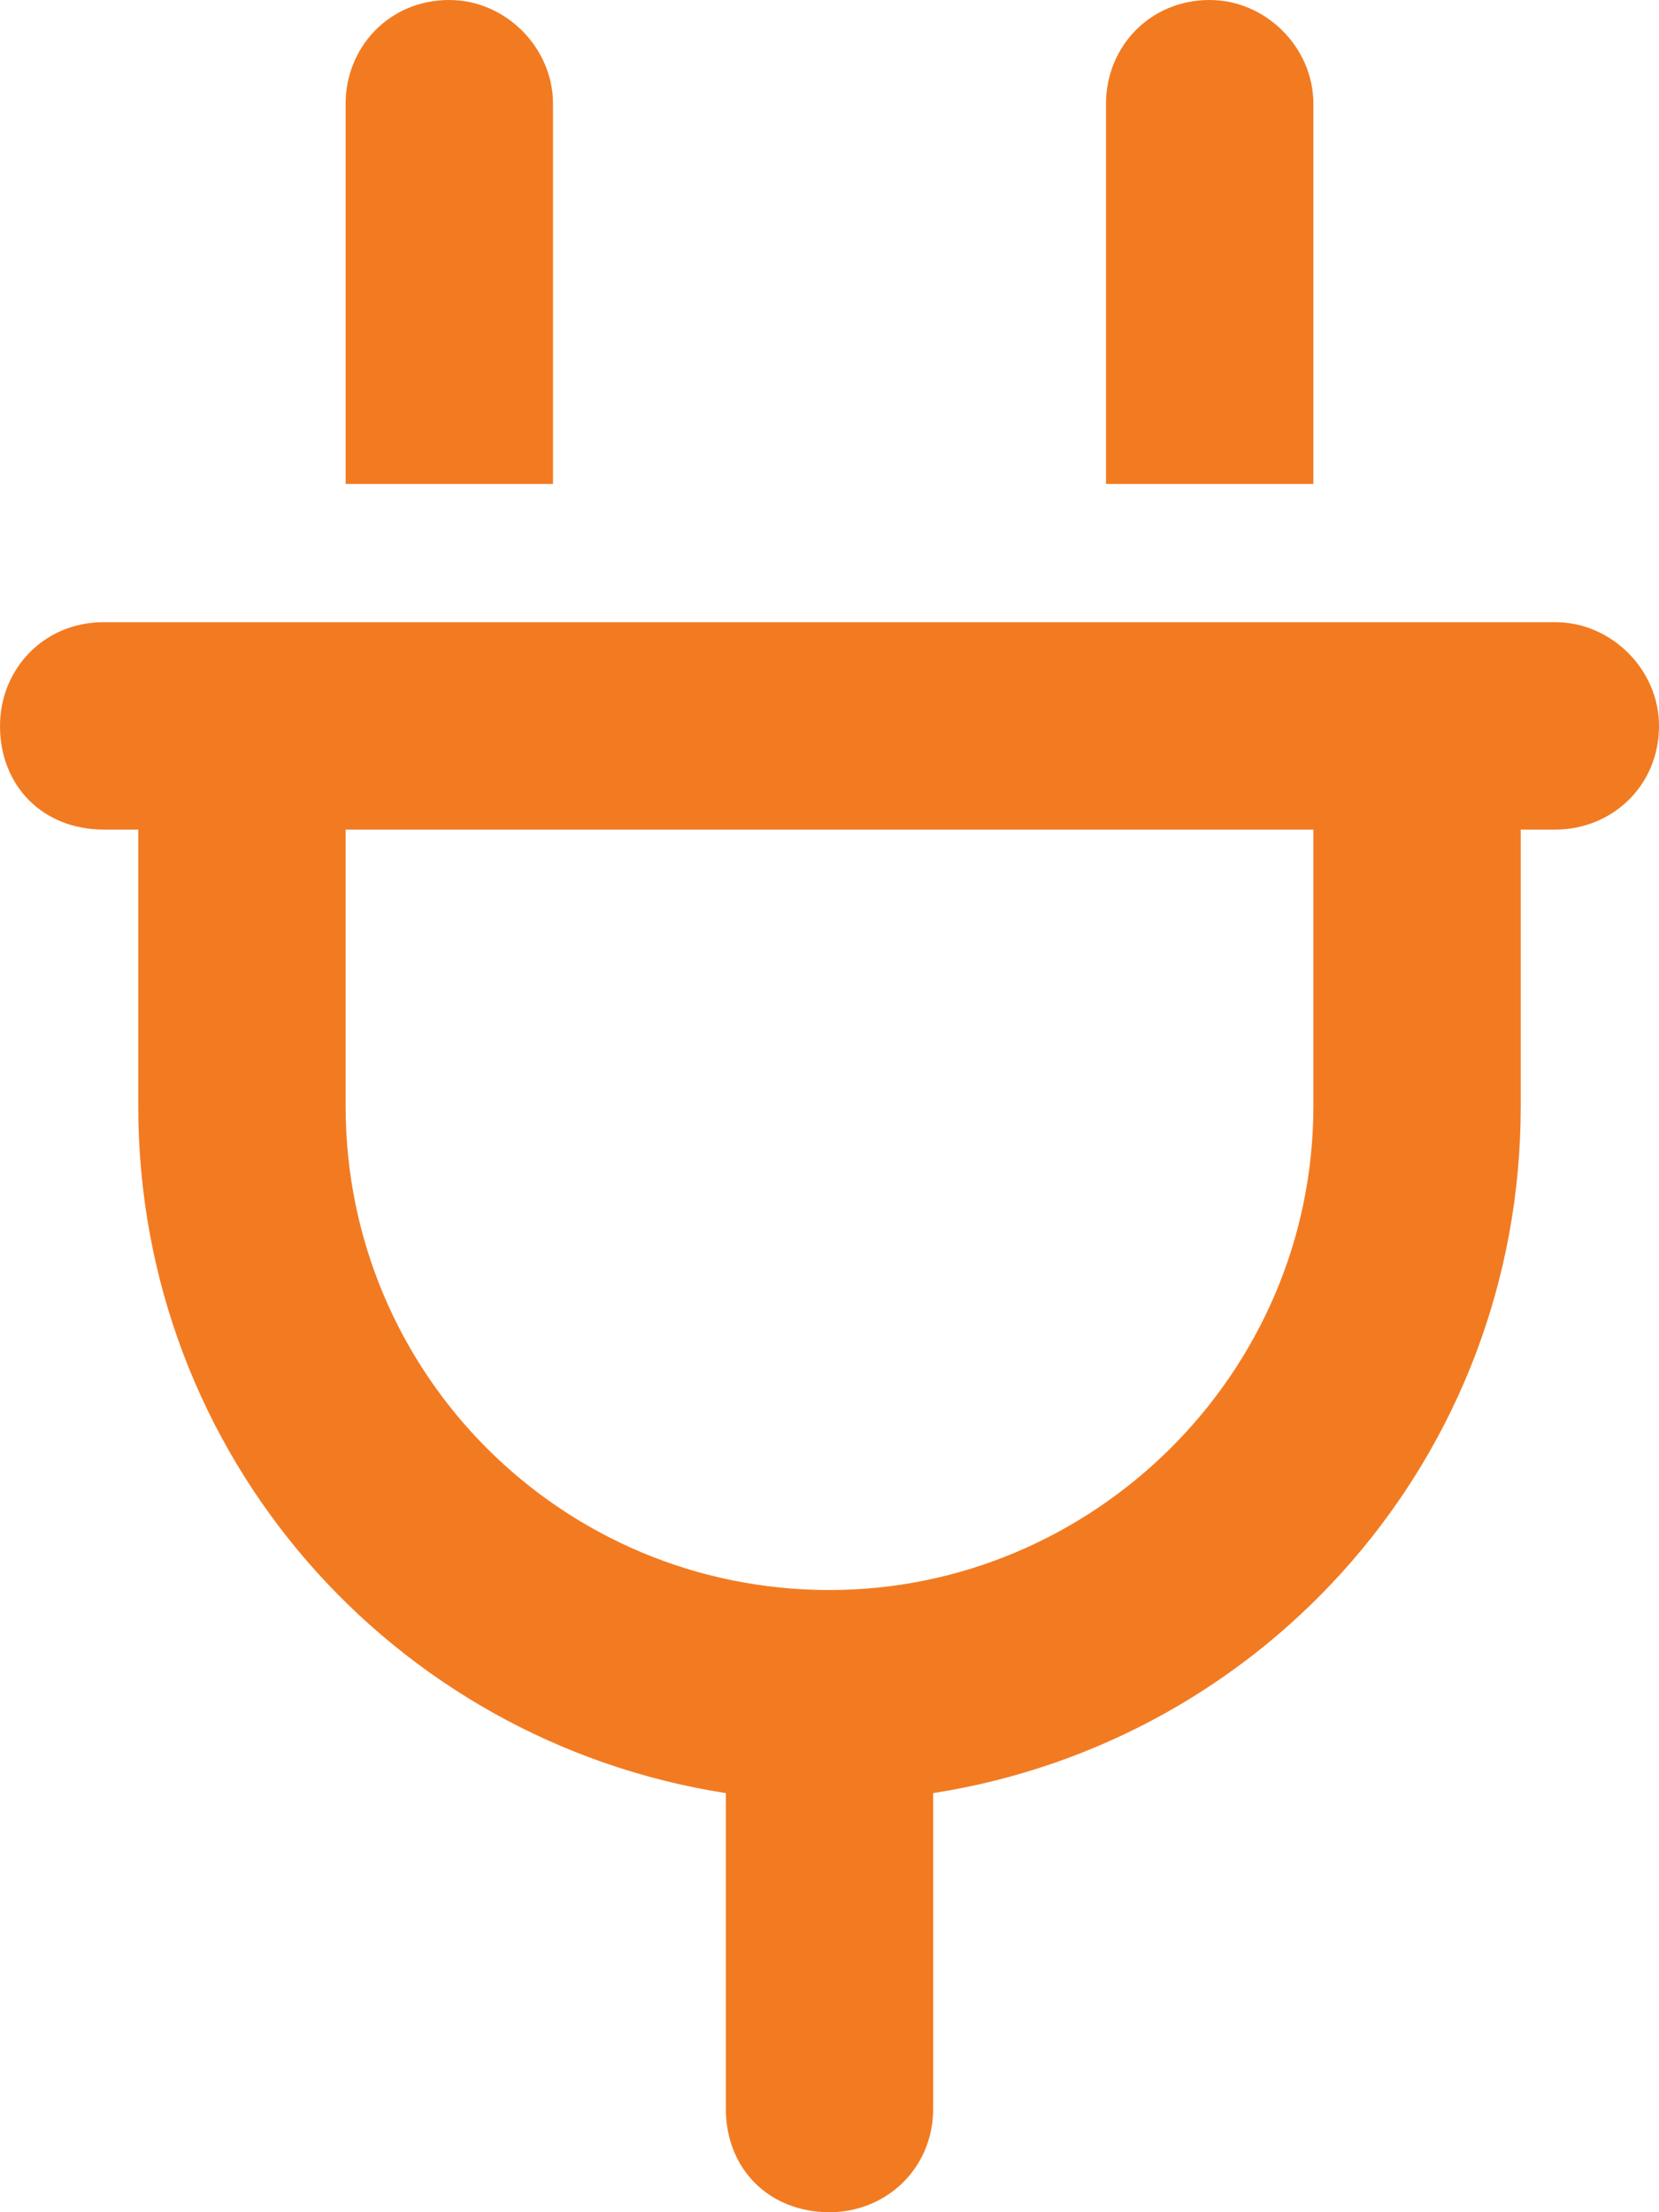 <svg width="36" height="48" viewBox="0 0 36 48" fill="none" xmlns="http://www.w3.org/2000/svg">
<path d="M12 2.25V10.5H7.5V2.25C7.5 1.031 8.438 0 9.75 0C10.969 0 12 1.031 12 2.25ZM28.5 2.25V10.5H24V2.25C24 1.031 24.938 0 26.25 0C27.469 0 28.5 1.031 28.5 2.25ZM2.25 13.5H3H7.5H28.5H33H33.75C34.969 13.5 36 14.531 36 15.75C36 17.062 34.969 18 33.75 18H33V24C33 31.594 27.469 37.781 20.25 38.906V45.75C20.25 47.062 19.219 48 18 48C16.688 48 15.75 47.062 15.75 45.75V38.906C8.531 37.781 3 31.594 3 24V18H2.25C0.938 18 0 17.062 0 15.75C0 14.531 0.938 13.5 2.25 13.5ZM18 34.5C23.719 34.5 28.5 29.812 28.5 24V18H7.5V24C7.5 29.812 12.188 34.5 18 34.5Z" fill="#F27B21"/>
</svg>
